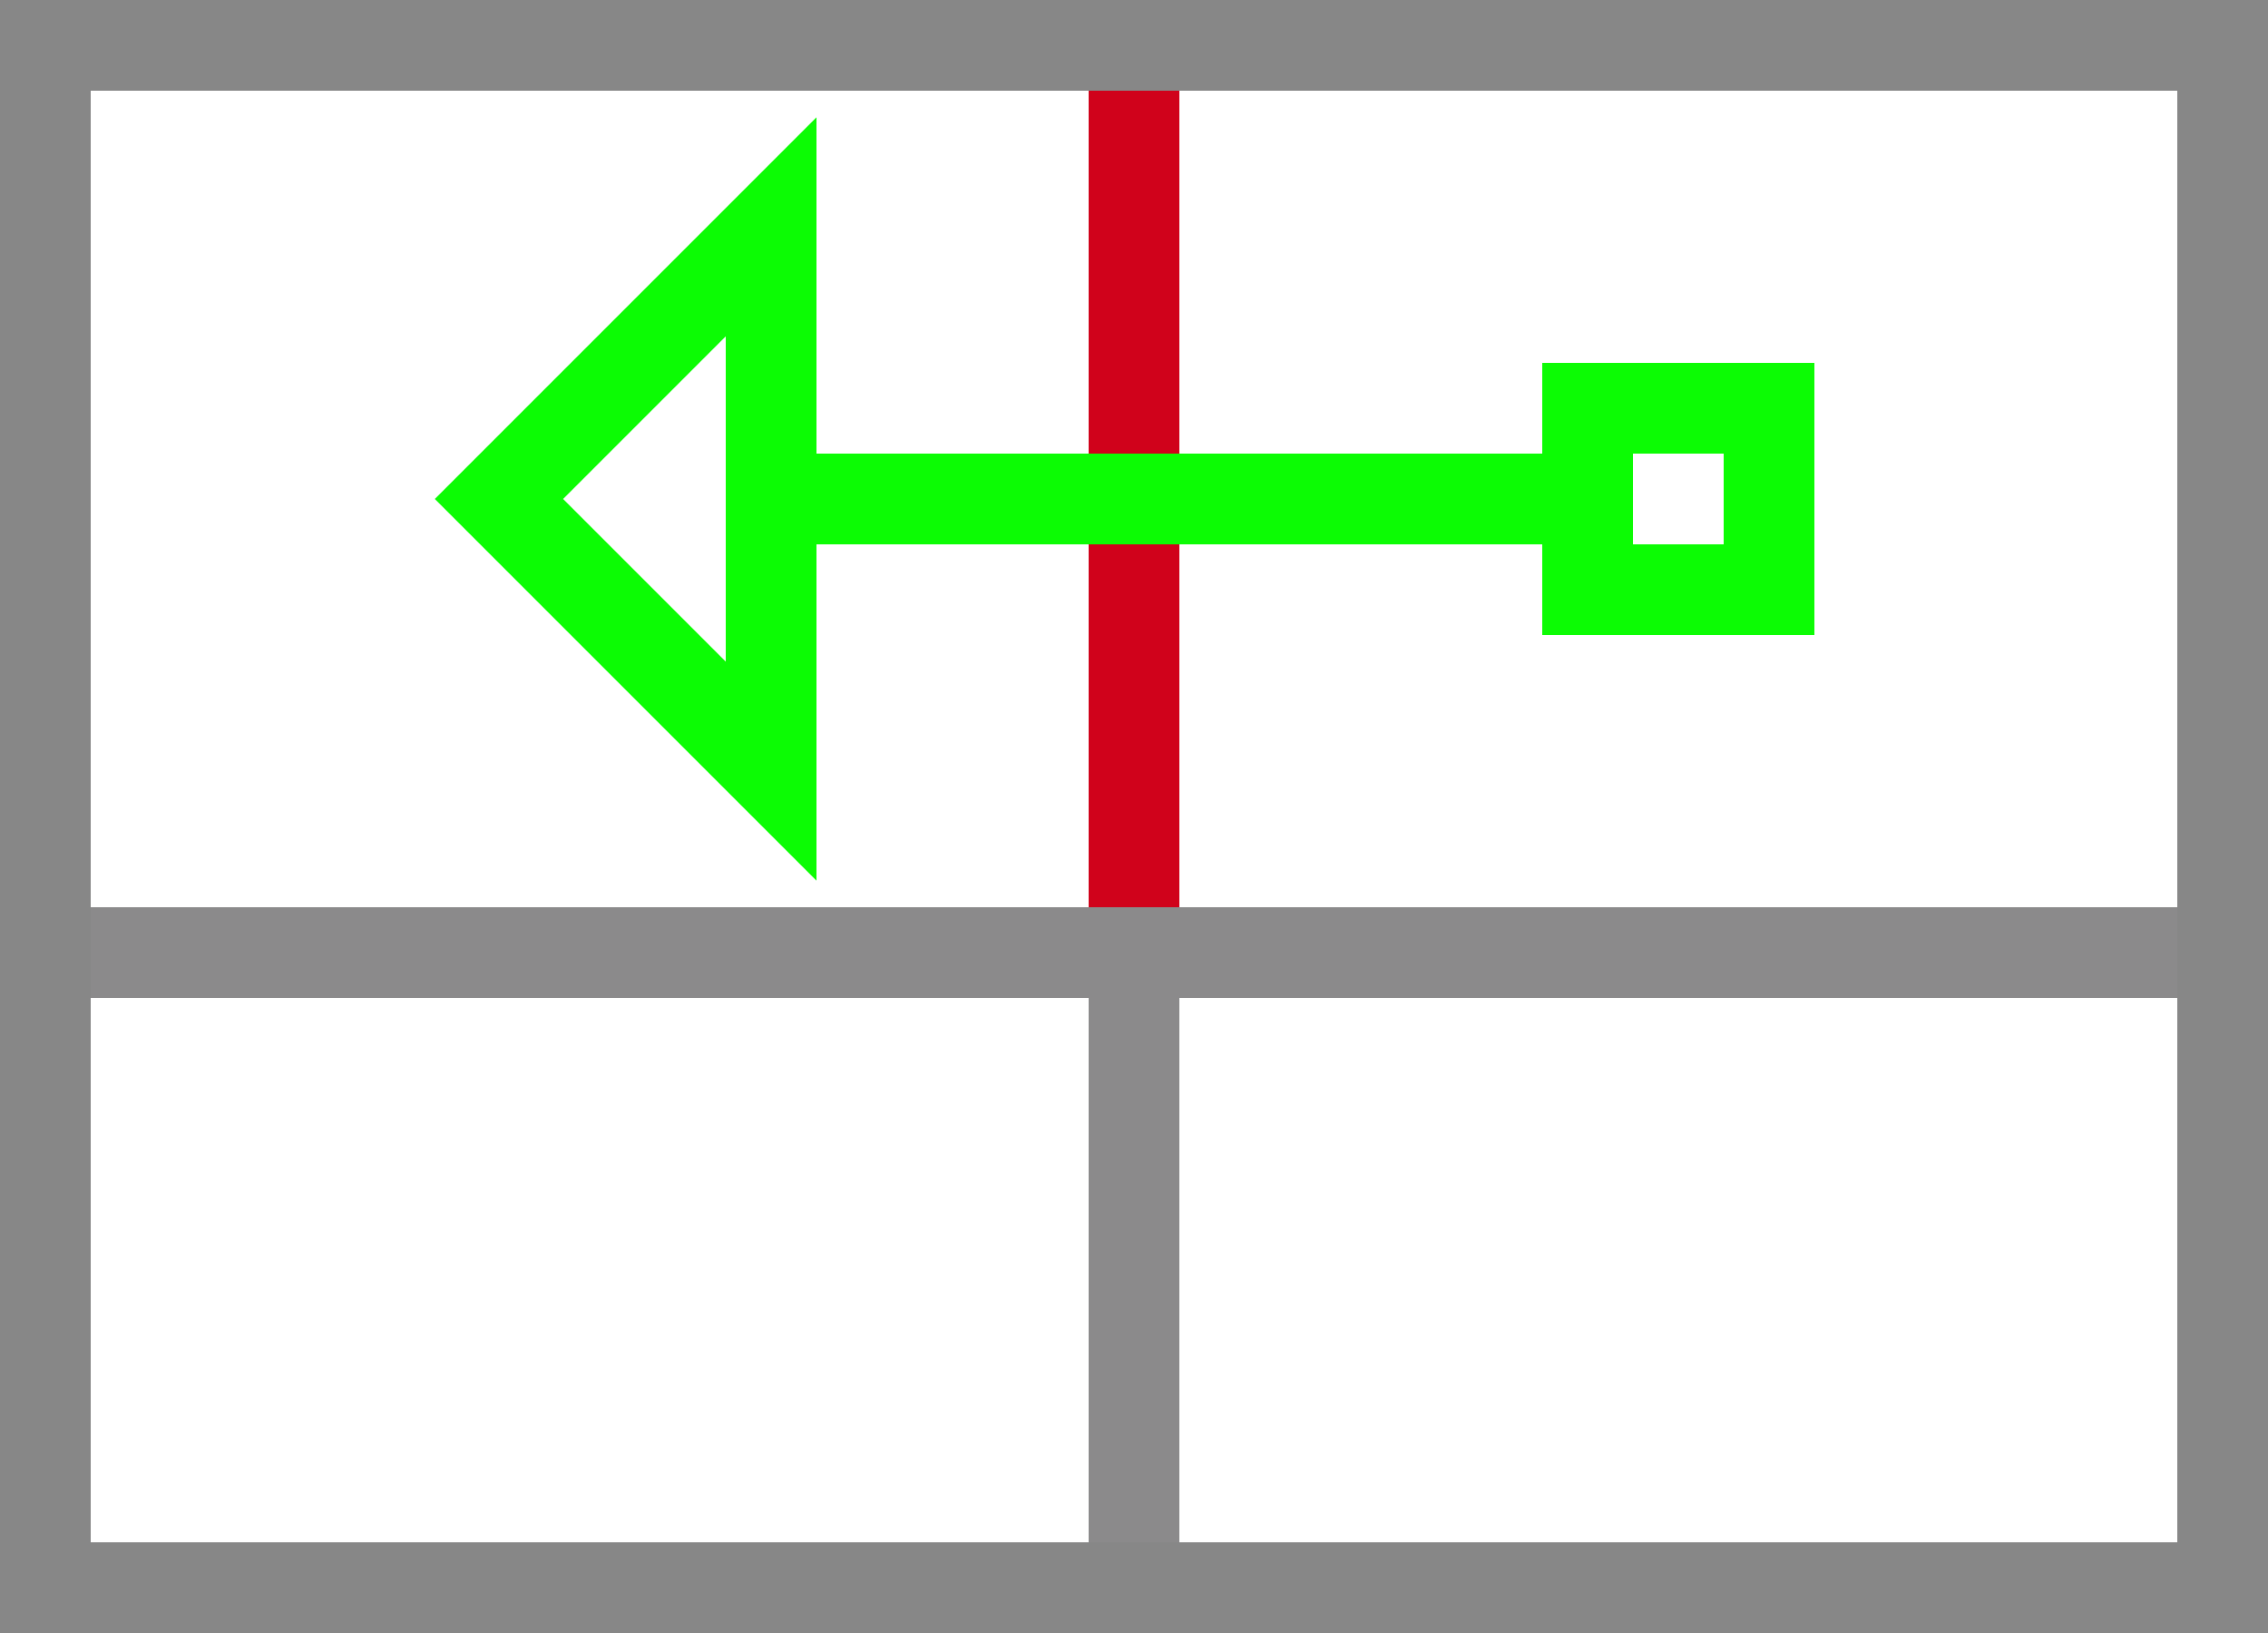 <?xml version="1.0" encoding="UTF-8"?>
<svg width="25px" height="18px" viewBox="0 0 25 18" version="1.1" xmlns="http://www.w3.org/2000/svg" xmlns:xlink="http://www.w3.org/1999/xlink">
    <!-- Generator: Sketch 53.2 (72643) - https://sketchapp.com -->
    <title>Merge Left</title>
    <desc>Created with Sketch.</desc>
    <g id="Merge-Left" stroke="none" stroke-width="1" fill="none" fill-rule="evenodd">
        <rect id="Rectangle" fill="#8B8A8B" x="1" y="10" width="23" height="1"></rect>
        <rect id="Rectangle-Copy-5" stroke="#878787" x="0.5" y="0.5" width="24" height="17"></rect>
        <rect id="Rectangle" fill="#D0021B" x="12" y="1" width="1" height="9"></rect>
        <rect id="Rectangle" fill="#0CFC04" x="9" y="5" width="8" height="1"></rect>
        <g id="Icon_Point" transform="translate(17, 4)" fill="#0CFC04">
            <path d="M0,0 L3,0 L3,3 L0,3 L0,0 Z M1,1 L1,2 L2,2 L2,1 L1,1 Z" id="Combined-Shape"></path>
        </g>
        <g id="Arrow-(hollow)" transform="translate(7, 5.5) rotate(-180) translate(-7, -5.5) translate(5, 2)" stroke="#0CFC04">
            <polygon id="Path-2" points="0.5 0.5 3.5 3.5 0.5 6.5"></polygon>
        </g>
        <rect id="Rectangle-Copy" fill="#8B8A8B" x="12" y="11" width="1" height="6"></rect>
    </g>
</svg>